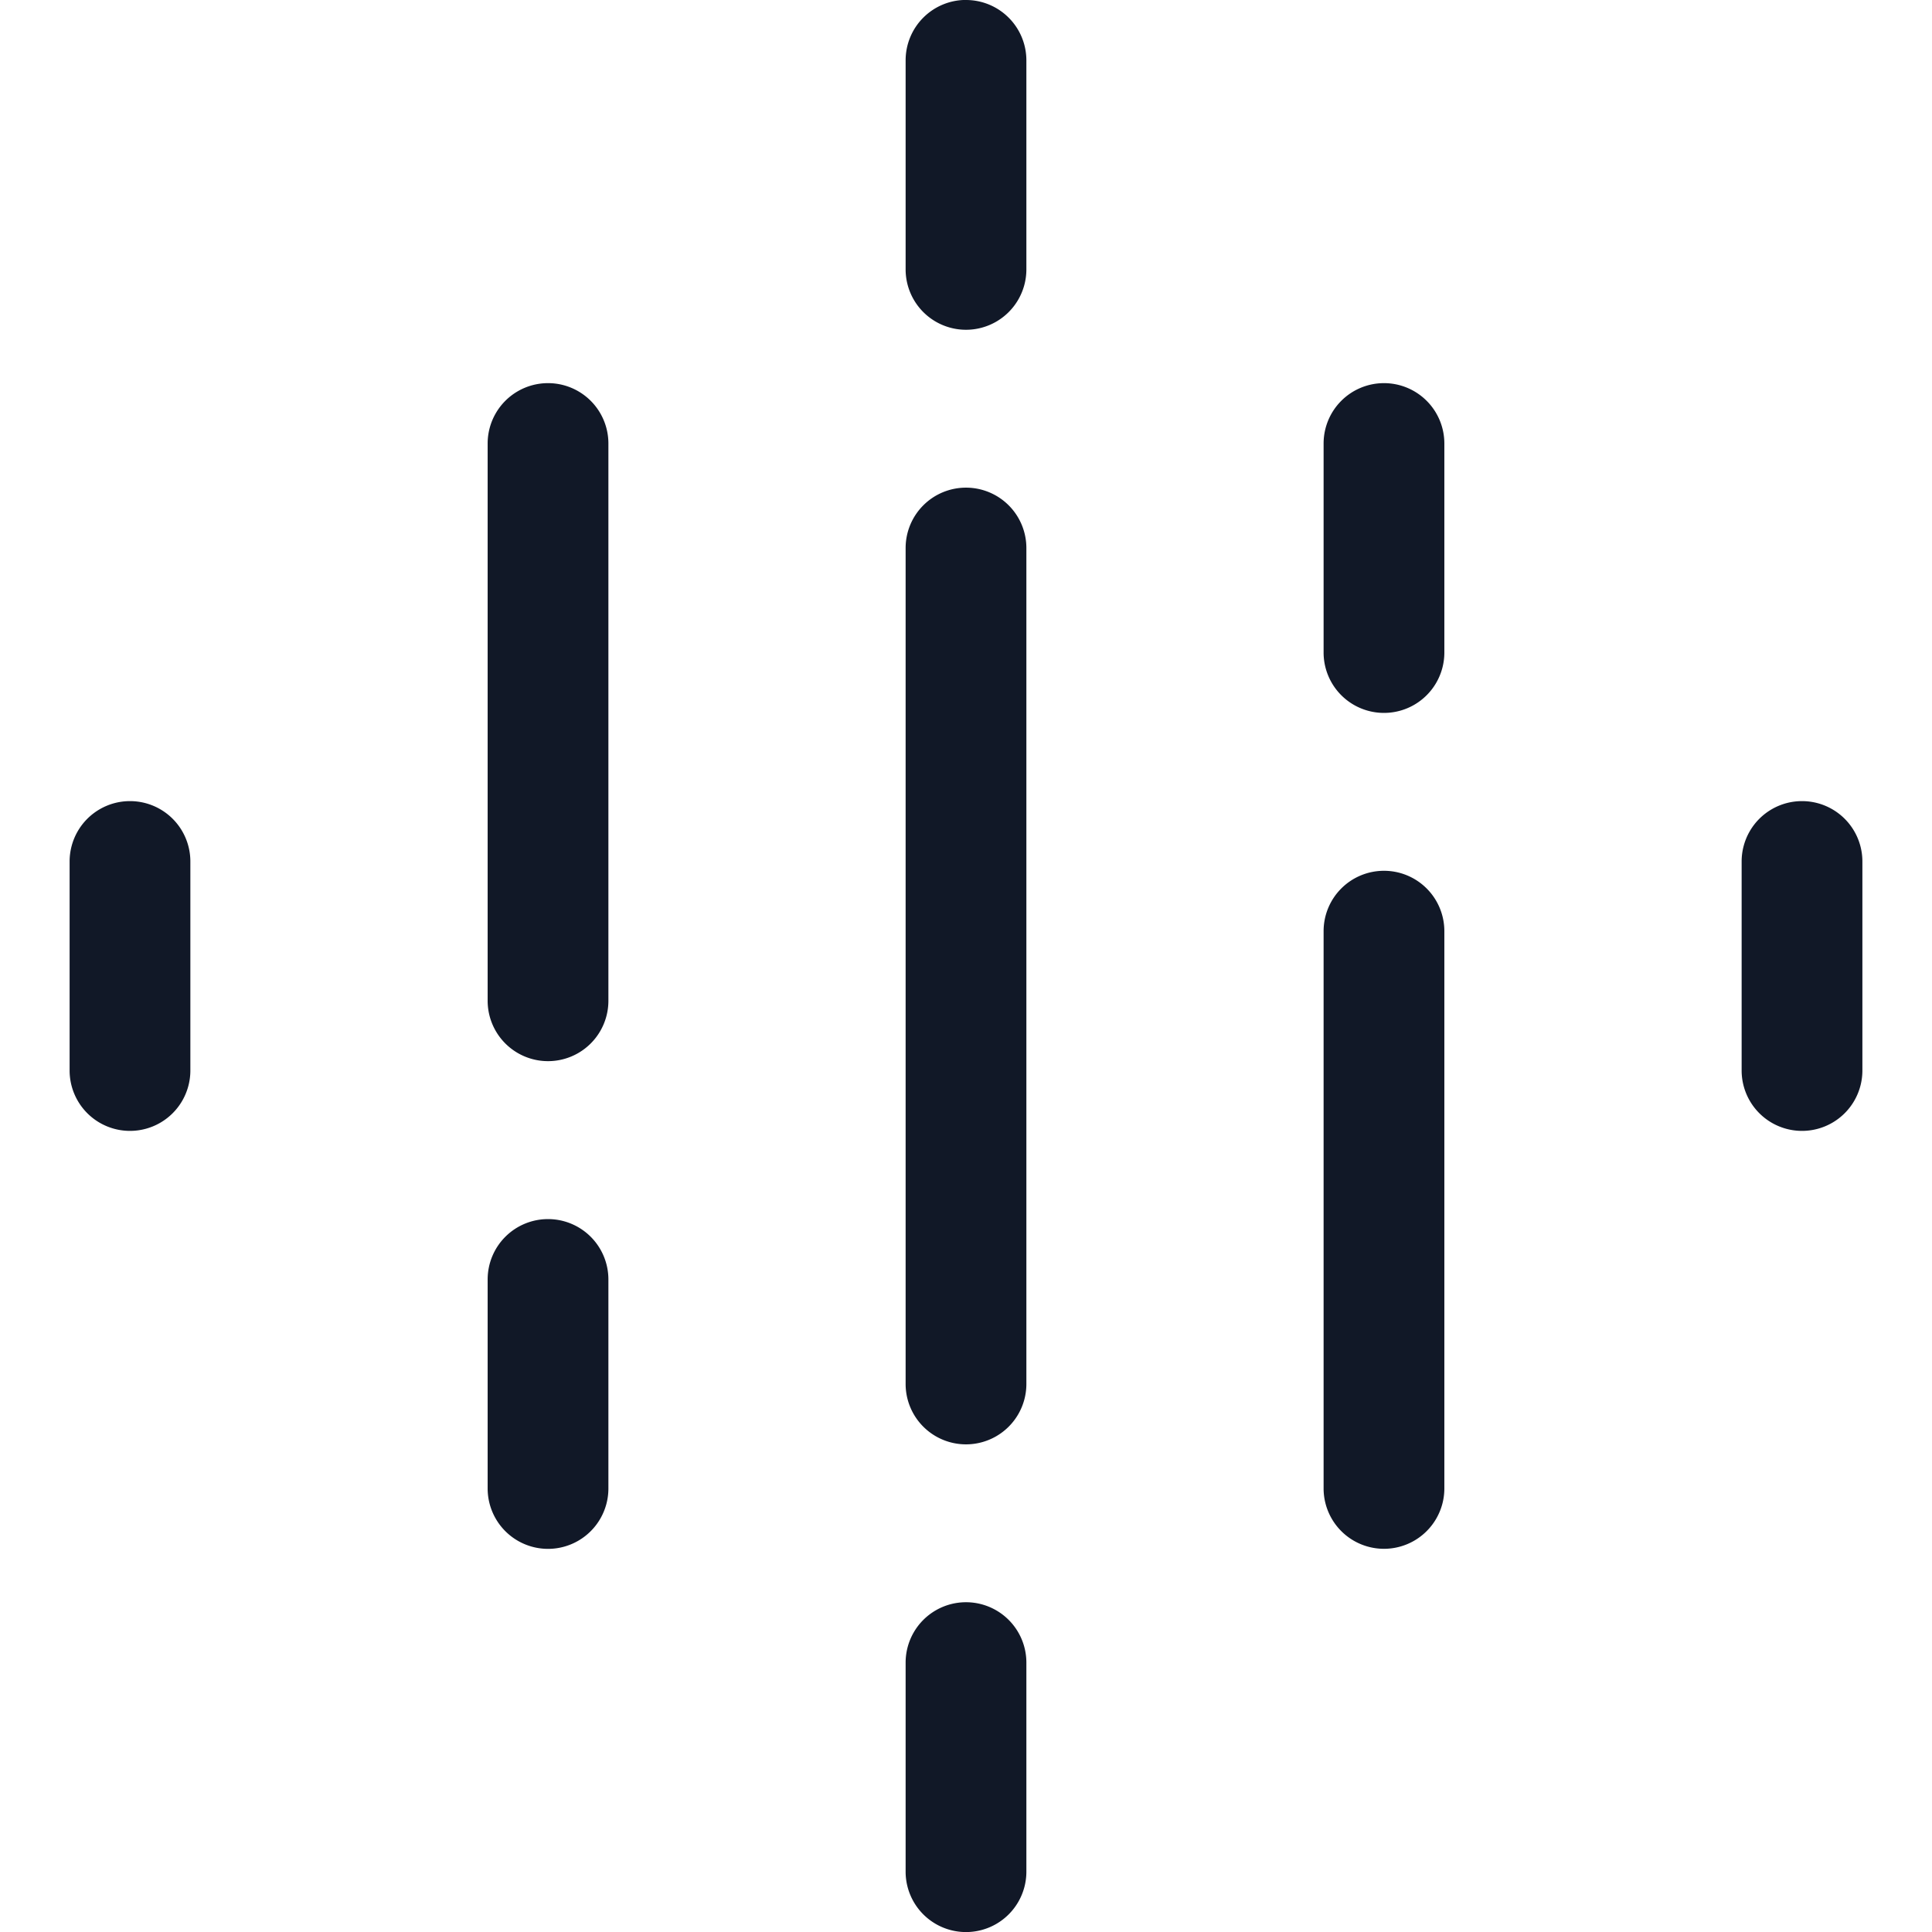 <svg xmlns="http://www.w3.org/2000/svg" width="32" height="32" fill="none"><path fill="#111827" fill-rule="evenodd" d="M16 0a1 1 0 0 1 1 1v3.462a1 1 0 1 1-2 0V.999a1 1 0 0 1 1-1Zm6.923 6.346a1 1 0 0 1 1 1v3.462a1 1 0 1 1-2 0V7.346a1 1 0 0 1 1-1ZM17 27.538a1 1 0 1 0-2 0v3.463a1 1 0 1 0 2 0v-3.463ZM16 8.077a1 1 0 0 1 1 1v13.846a1 1 0 1 1-2 0V9.077a1 1 0 0 1 1-1Zm-5.923-.731a1 1 0 0 0-2 0v9.23a1 1 0 1 0 2 0v-9.23Zm12.846 7.077a1 1 0 0 1 1 1v9.23a1 1 0 1 1-2 0v-9.23a1 1 0 0 1 1-1Zm-19.77-.154a1 1 0 1 0-2 0v3.462a1 1 0 1 0 2 0V14.27Zm5.924 5.923a1 1 0 0 1 1 1v3.462a1 1 0 0 1-2 0v-3.462a1 1 0 0 1 1-1Zm21.77-5.923a1 1 0 1 0-2 0v3.462a1 1 0 1 0 2 0V14.27Z" clip-rule="evenodd"/></svg>